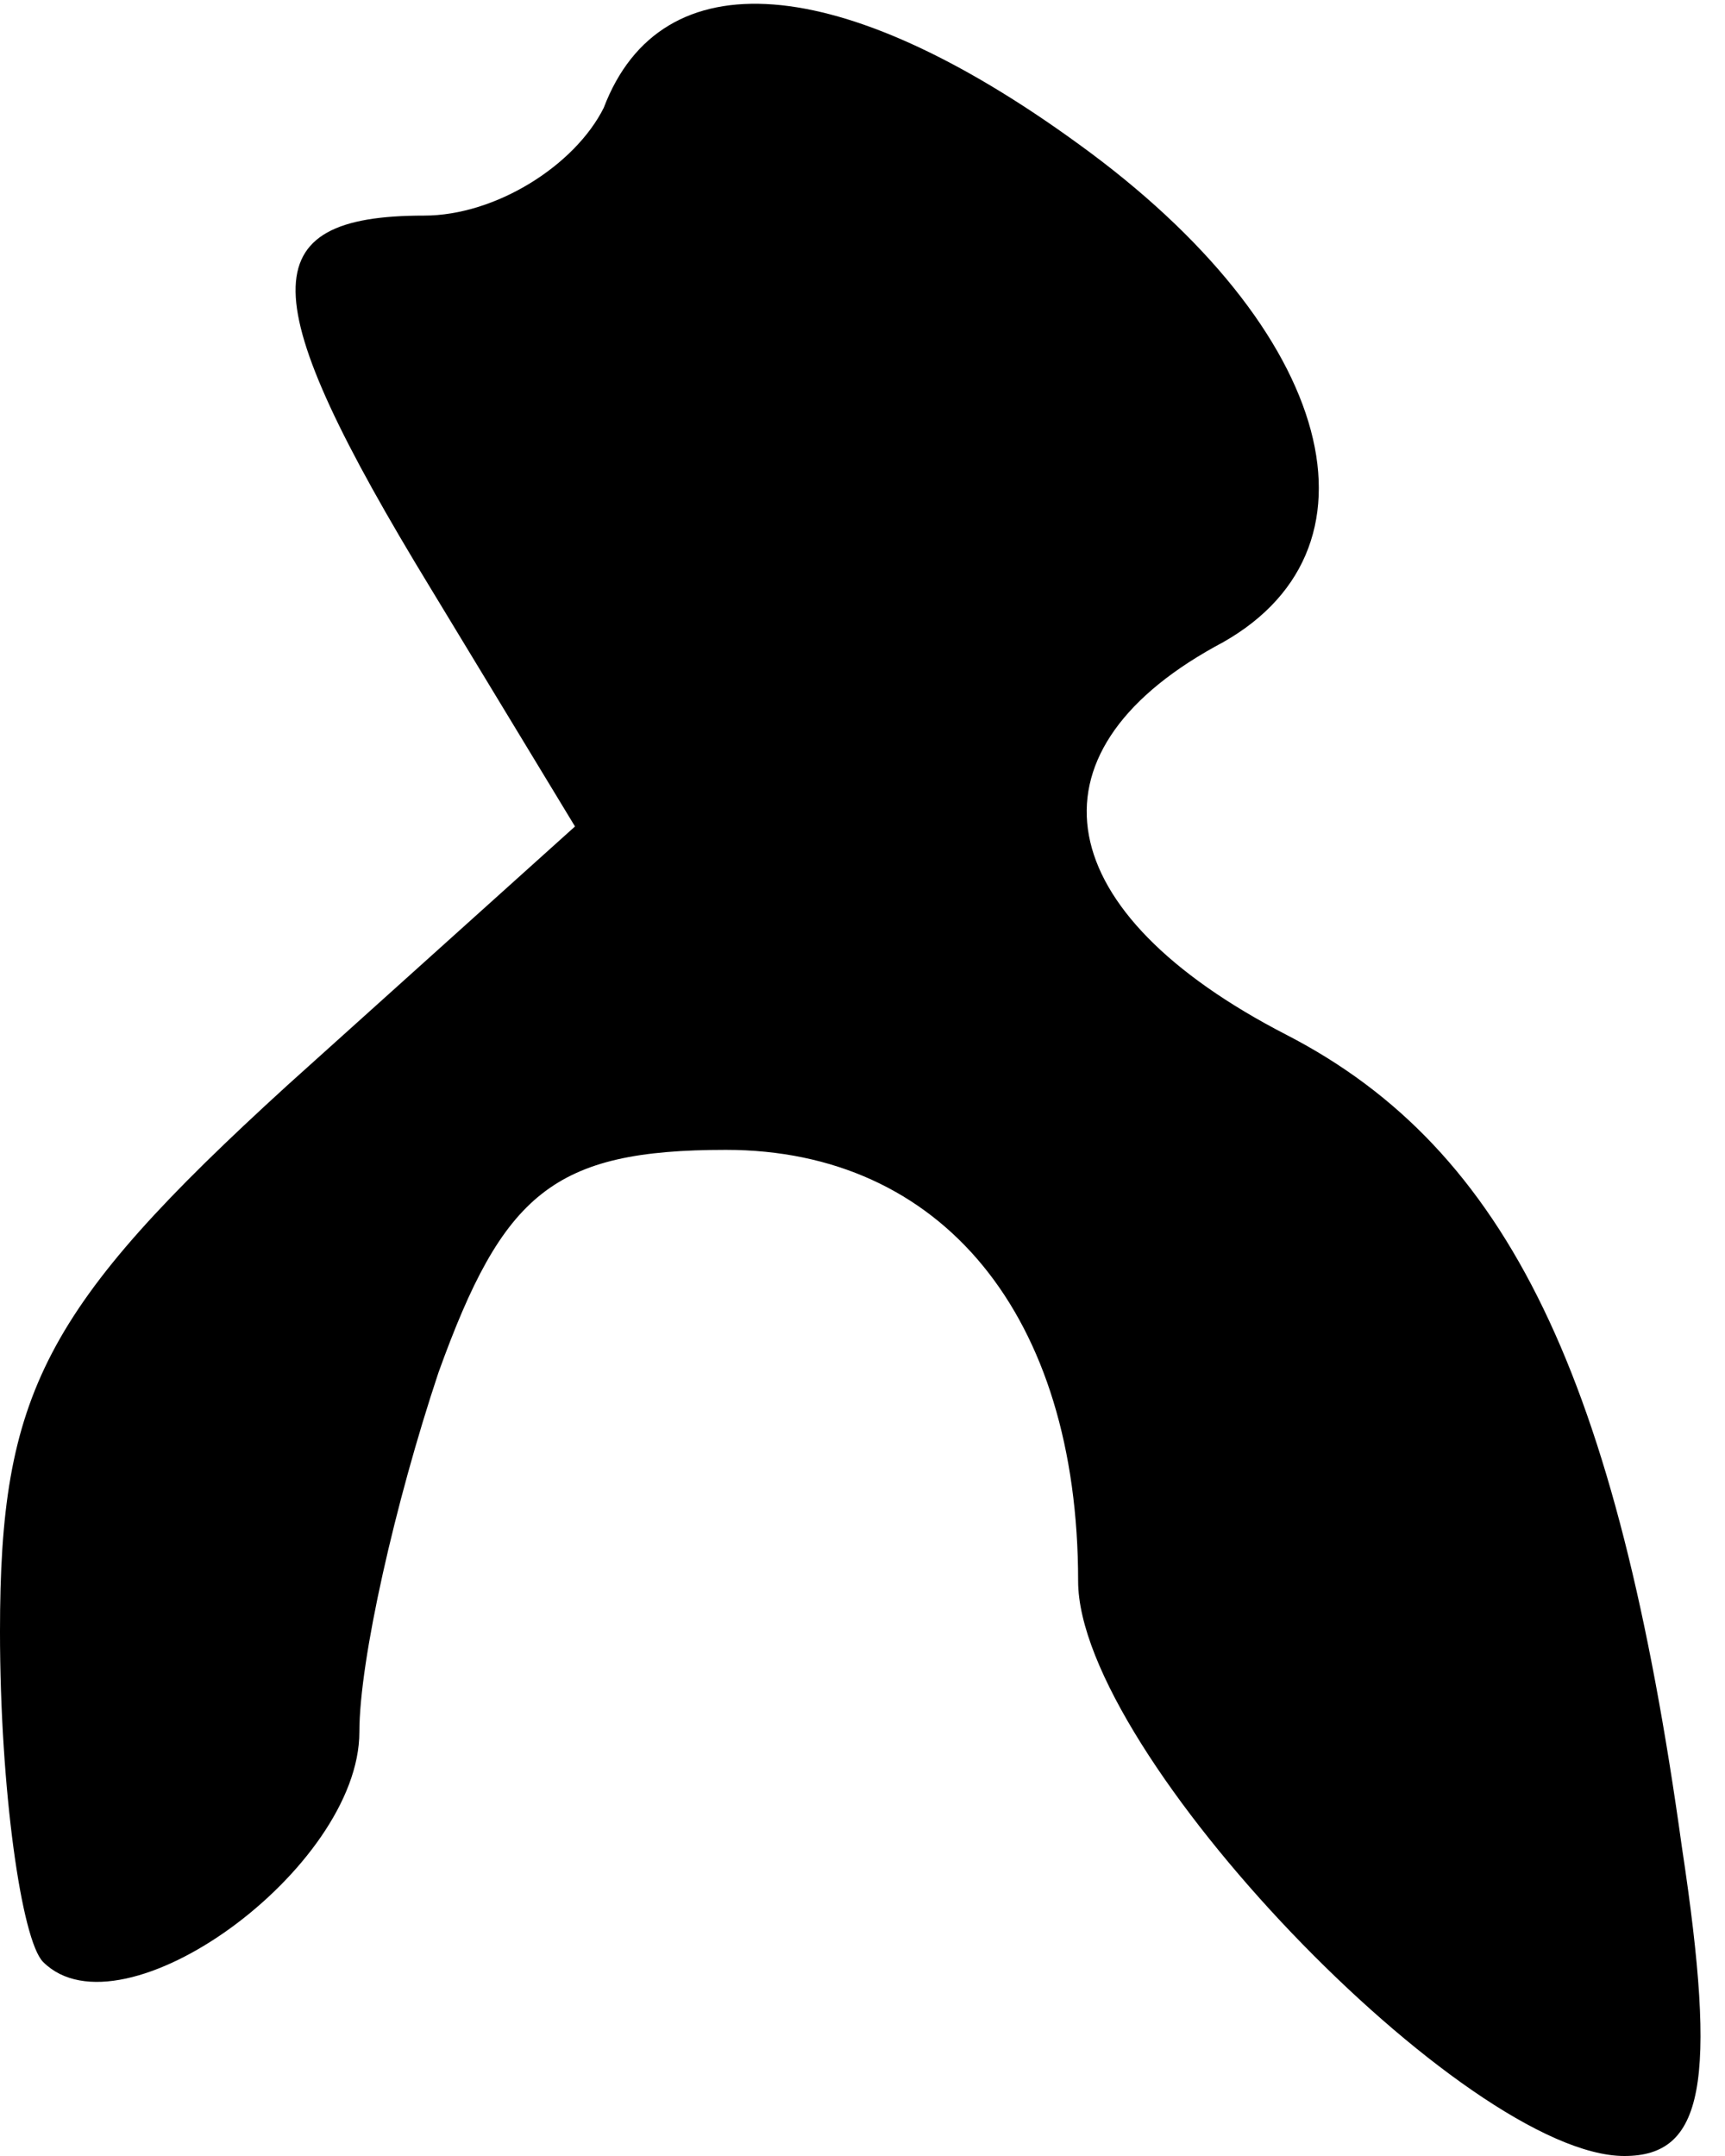 <?xml version="1.0" standalone="no"?>
<!DOCTYPE svg PUBLIC "-//W3C//DTD SVG 20010904//EN"
 "http://www.w3.org/TR/2001/REC-SVG-20010904/DTD/svg10.dtd">
<svg version="1.0" xmlns="http://www.w3.org/2000/svg"
 width="24pt" height="30pt" viewBox="0 0 24 30"
 preserveAspectRatio="xMidYMid meet">
<g transform="translate(0,30) scale(0.1,-0.1)"
fill="#000000" stroke="none">
<path fill="#000000" stroke="none" d="M84 285 c-4 -8 -15 -15 -25 -15 -24 0
-24 -11 1 -52 l20 -33 -40 -36 c-34 -31 -40 -43 -40 -76 0 -22 3 -43 6 -46 11
-11 44 13 44 32 0 10 5 32 11 50 9 25 16 31 40 31 30 0 49 -23 49 -60 0 -24
54 -80 76 -80 11 0 13 10 8 43 -9 65 -24 97 -55 113 -33 17 -37 39 -10 54 25
13 17 44 -19 70 -33 24 -58 26 -66 5z"/>
</g>
</svg>
